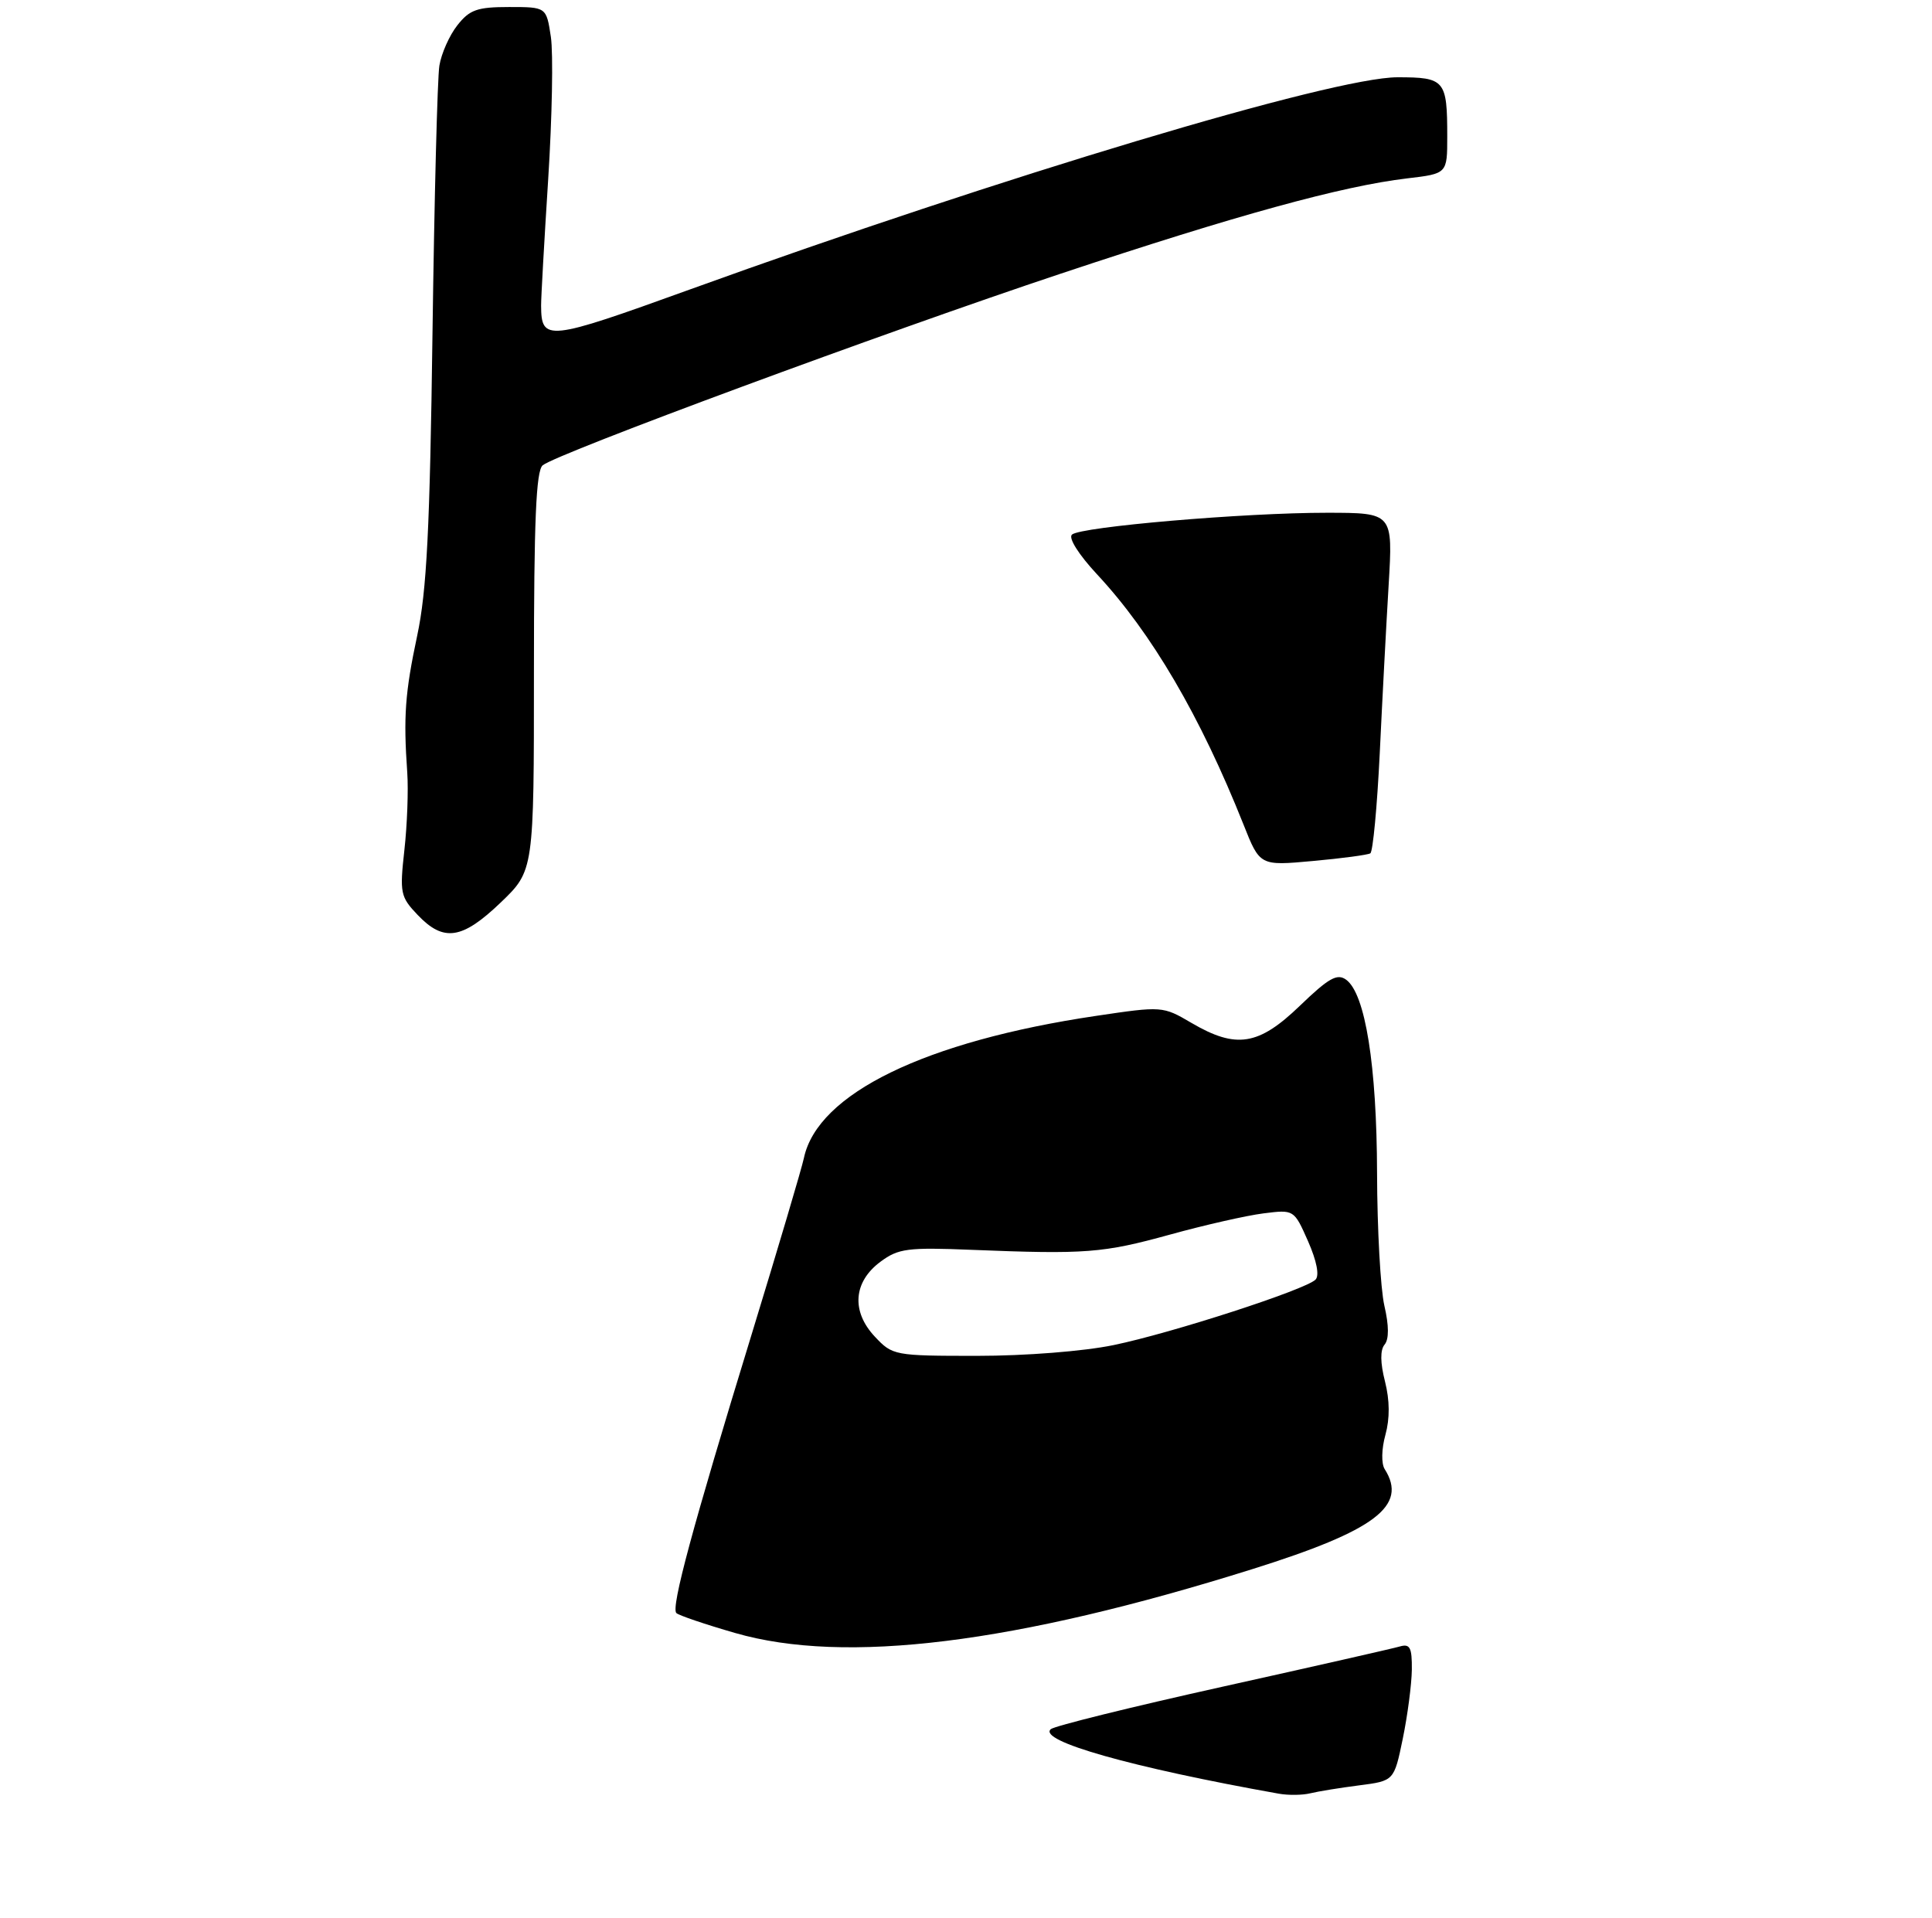 <?xml version="1.0" encoding="UTF-8" standalone="no"?>
<!DOCTYPE svg PUBLIC "-//W3C//DTD SVG 1.1//EN" "http://www.w3.org/Graphics/SVG/1.1/DTD/svg11.dtd" >
<svg xmlns="http://www.w3.org/2000/svg" xmlns:xlink="http://www.w3.org/1999/xlink" version="1.1" viewBox="0 0 275 273">
 <g >
 <path fill="currentColor"
d=" M 71.27 128.47 C 76.00 123.93 76.00 123.93 76.00 95.59 C 76.00 74.12 76.30 67.00 77.25 66.23 C 79.34 64.54 125.99 47.28 151.00 38.95 C 176.01 30.62 191.06 26.48 200.31 25.39 C 206.00 24.72 206.00 24.72 206.00 19.44 C 206.00 11.39 205.67 11.00 198.92 11.00 C 189.75 11.00 142.64 25.13 98.13 41.23 C 77.86 48.56 77.05 48.64 77.02 43.50 C 77.01 42.40 77.47 34.30 78.03 25.50 C 78.59 16.70 78.76 7.59 78.41 5.25 C 77.77 1.00 77.77 1.00 72.46 1.00 C 67.93 1.00 66.84 1.38 65.10 3.60 C 63.97 5.03 62.82 7.62 62.54 9.35 C 62.26 11.08 61.82 28.25 61.56 47.50 C 61.19 75.32 60.74 84.14 59.38 90.50 C 57.65 98.64 57.41 101.98 57.97 110.00 C 58.14 112.47 57.96 117.42 57.56 121.00 C 56.88 127.13 56.99 127.66 59.46 130.25 C 63.15 134.12 65.78 133.73 71.27 128.47 Z  M 182.00 255.32 C 161.02 251.58 147.69 247.80 149.57 246.14 C 150.08 245.69 161.07 242.97 174.00 240.10 C 186.93 237.23 198.29 234.65 199.25 234.37 C 200.70 233.95 200.99 234.51 200.96 237.68 C 200.93 239.78 200.35 244.20 199.67 247.50 C 198.43 253.50 198.43 253.50 193.46 254.14 C 190.73 254.49 187.60 255.00 186.50 255.27 C 185.40 255.54 183.38 255.57 182.00 255.32 Z  M 104.64 232.45 C 100.37 231.22 96.60 229.94 96.27 229.61 C 95.49 228.82 98.55 217.46 106.97 190.00 C 110.76 177.62 114.12 166.30 114.43 164.83 C 116.38 155.67 131.69 148.22 155.99 144.61 C 165.41 143.21 165.51 143.21 169.58 145.60 C 175.96 149.34 179.14 148.84 185.03 143.16 C 189.13 139.21 190.34 138.53 191.61 139.46 C 194.34 141.45 195.97 151.66 196.01 167.00 C 196.03 174.97 196.50 183.46 197.05 185.86 C 197.71 188.70 197.72 190.63 197.08 191.40 C 196.44 192.17 196.46 193.99 197.14 196.65 C 197.82 199.34 197.84 201.91 197.20 204.24 C 196.64 206.26 196.60 208.34 197.10 209.13 C 200.41 214.35 195.77 217.86 178.32 223.34 C 144.43 233.98 120.30 236.97 104.64 232.45 Z  M 158.50 191.47 C 166.79 189.76 185.81 183.59 187.25 182.15 C 187.83 181.57 187.42 179.49 186.19 176.69 C 184.19 172.17 184.19 172.17 179.84 172.72 C 177.45 173.02 171.45 174.38 166.50 175.75 C 156.99 178.37 154.56 178.56 138.33 177.91 C 129.20 177.54 127.87 177.71 125.33 179.60 C 121.47 182.46 121.14 186.65 124.51 190.25 C 127.04 192.95 127.28 193.00 139.08 193.00 C 145.97 193.00 154.25 192.35 158.50 191.47 Z  M 177.00 117.37 C 170.86 101.94 163.92 90.08 156.12 81.72 C 153.54 78.94 152.05 76.58 152.58 76.10 C 153.81 74.98 177.16 72.98 188.89 72.99 C 198.27 73.00 198.27 73.00 197.66 83.25 C 197.32 88.89 196.75 99.70 196.39 107.28 C 196.02 114.85 195.42 121.24 195.05 121.47 C 194.68 121.69 191.00 122.19 186.86 122.56 C 179.33 123.25 179.33 123.25 177.00 117.37 Z "/>
</g>
</svg>